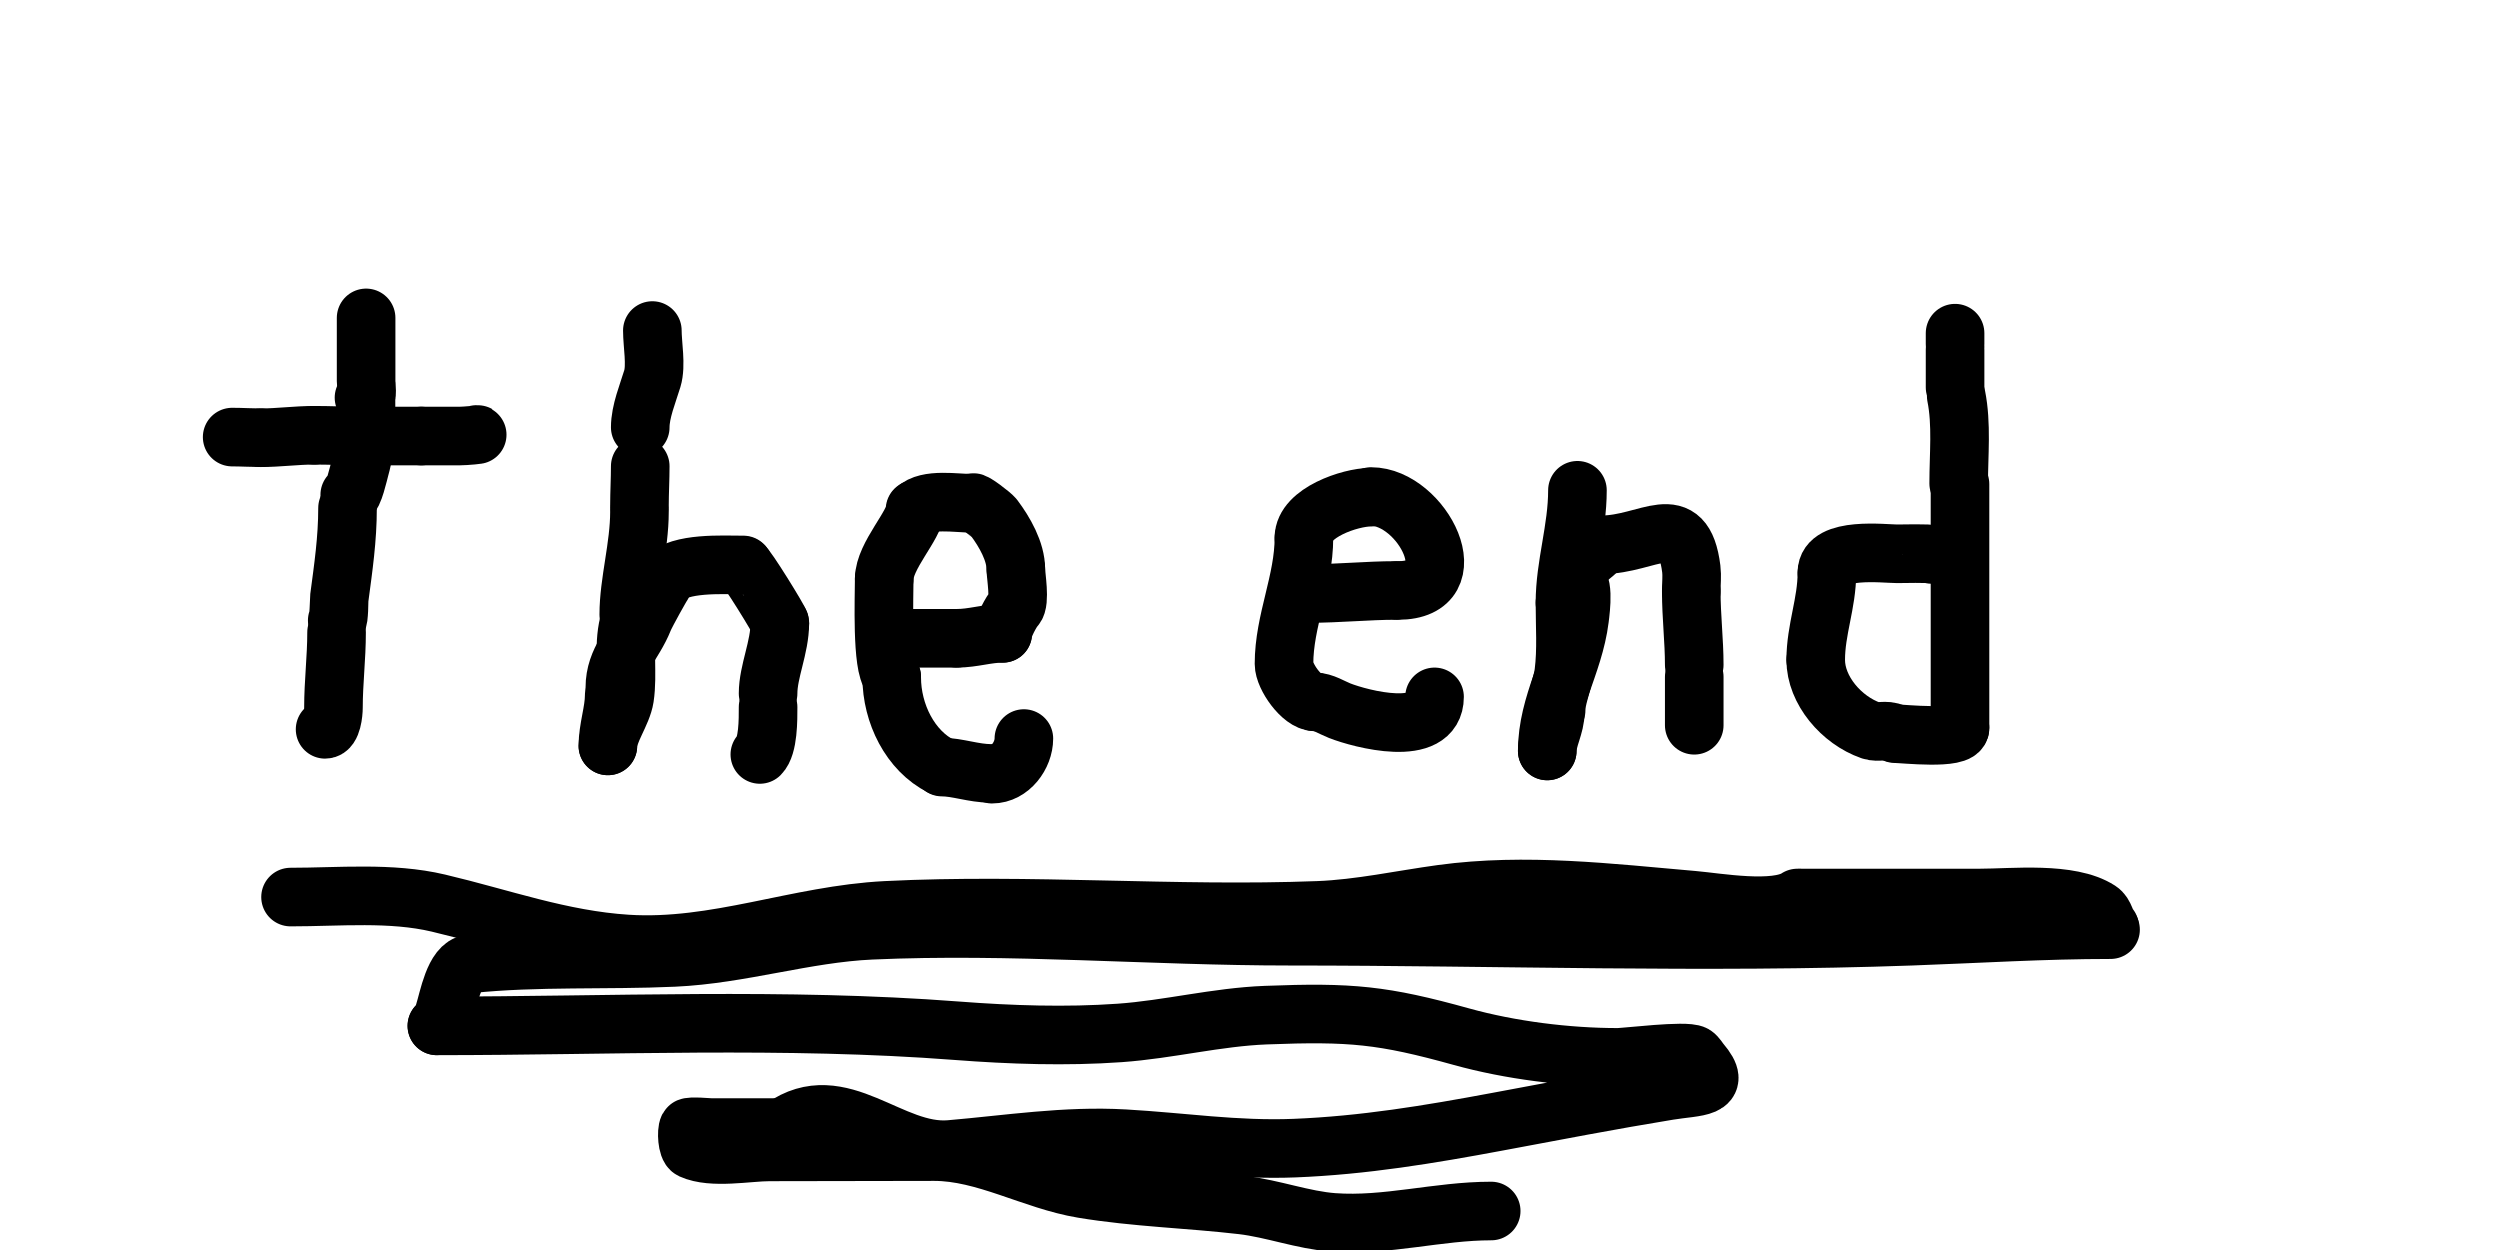 <?xml version="1.0" encoding="UTF-8" standalone="no"?>
<!DOCTYPE svg PUBLIC "-//W3C//DTD SVG 1.1//EN" "http://www.w3.org/Graphics/SVG/1.1/DTD/svg11.dtd">
<svg width="100%" height="100%" viewBox="0 0 640 320" version="1.1" xmlns="http://www.w3.org/2000/svg" xmlns:xlink="http://www.w3.org/1999/xlink" xml:space="preserve" xmlns:serif="http://www.serif.com/" style="fill-rule:evenodd;clip-rule:evenodd;stroke-linecap:round;stroke-linejoin:round;stroke-miterlimit:1.5;">
    <path d="M93.724,81.381C93.724,86.784 93.724,92.187 93.724,97.59C93.724,98.245 94.253,101.8 93.183,101.8" style="fill:none;stroke:black;stroke-width:15px;"/>
    <path d="M93.69,100.605C93.69,107.159 93.928,113.553 92.126,119.89C91.905,120.667 90.359,127.488 89.536,126.664" style="fill:none;stroke:black;stroke-width:15px;"/>
    <path d="M88.967,130.052C88.967,138.024 87.896,145.236 86.871,152.99C86.804,153.498 86.786,158.836 86.331,158.836" style="fill:none;stroke:black;stroke-width:15px;"/>
    <path d="M86.162,161.883C86.162,168.347 85.364,174.784 85.364,181.143C85.364,182.546 84.96,186.707 83.224,186.707" style="fill:none;stroke:black;stroke-width:15px;"/>
    <path d="M59.433,111.895C61.795,111.895 64.697,112.062 66.779,112.062" style="fill:none;stroke:black;stroke-width:15px;"/>
    <path d="M66.779,112.062C71.355,112.062 75.765,111.429 80.445,111.429" style="fill:none;stroke:black;stroke-width:15px;"/>
    <path d="M80.445,111.429C84.479,111.429 88.556,111.626 92.521,111.626" style="fill:none;stroke:black;stroke-width:15px;"/>
    <path d="M92.521,111.626C97.633,111.626 102.744,111.626 107.855,111.626" style="fill:none;stroke:black;stroke-width:15px;"/>
    <path d="M107.855,111.626C111.123,111.626 114.391,111.626 117.66,111.626C119.12,111.626 123.485,111.224 122.024,111.224" style="fill:none;stroke:black;stroke-width:15px;"/>
    <path d="M167.002,84.619C167.002,88.198 168.037,93.504 167.002,96.919C165.831,100.784 163.902,105.353 163.902,109.398" style="fill:none;stroke:black;stroke-width:15px;"/>
    <path d="M163.902,119.35C163.902,122.673 163.702,126.115 163.702,129.357" style="fill:none;stroke:black;stroke-width:15px;"/>
    <path d="M163.702,131.017C163.702,139.942 160.964,149.043 160.964,157.326" style="fill:none;stroke:black;stroke-width:15px;"/>
    <path d="M160.964,159.683C159.47,165.606 160.819,172.531 159.898,178.588C159.282,182.634 155.617,187.32 155.617,190.948" style="fill:none;stroke:black;stroke-width:15px;"/>
    <path d="M155.617,190.948C155.617,186.502 157.233,182.116 157.233,178.074" style="fill:none;stroke:black;stroke-width:15px;"/>
    <path d="M157.4,176.062C157.4,168.809 162.182,165.071 164.793,158.517C165.448,156.873 169.545,149.633 169.545,149.764" style="fill:none;stroke:black;stroke-width:15px;"/>
    <path d="M170.238,147.933C174.191,143.969 184.758,144.633 190.286,144.633" style="fill:none;stroke:black;stroke-width:15px;"/>
    <path d="M190.286,144.776C190.939,144.776 199.638,158.874 199.638,159.493" style="fill:none;stroke:black;stroke-width:15px;"/>
    <path d="M199.638,159.493C199.638,165.732 196.631,171.894 196.631,177.517" style="fill:none;stroke:black;stroke-width:15px;"/>
    <path d="M196.631,181.026C196.631,184.186 196.69,190.995 194.517,193.138" style="fill:none;stroke:black;stroke-width:15px;"/>
    <path d="M229.338,163.4C234.548,163.4 239.759,163.4 244.969,163.4" style="fill:none;stroke:black;stroke-width:15px;"/>
    <path d="M244.969,163.4C249.093,163.4 252.644,162.133 256.705,162.133" style="fill:none;stroke:black;stroke-width:15px;"/>
    <path d="M256.705,162.133C256.705,160.624 258.953,156.412 259.857,155.495C261.24,154.092 260.055,147.366 260.055,145.729" style="fill:none;stroke:black;stroke-width:15px;"/>
    <path d="M260.055,145.729C260.055,141.164 257.174,136.17 254.476,132.569C253.903,131.804 249.029,128.097 249.029,128.702" style="fill:none;stroke:black;stroke-width:15px;"/>
    <path d="M249.029,128.852C244.748,128.852 237.387,127.507 234.419,130.433" style="fill:none;stroke:black;stroke-width:15px;"/>
    <path d="M234.25,130.433C234.25,134.341 226.357,142.305 226.357,148.183" style="fill:none;stroke:black;stroke-width:15px;"/>
    <path d="M226.357,148.183C226.357,152.688 225.653,170.631 228.279,173.257" style="fill:none;stroke:black;stroke-width:15px;"/>
    <path d="M228.279,173.424C228.279,182.616 232.992,192.224 241.002,196.205" style="fill:none;stroke:black;stroke-width:15px;"/>
    <path d="M241.169,196.371C245.031,196.371 249.321,197.988 253.574,197.988" style="fill:none;stroke:black;stroke-width:15px;"/>
    <path d="M253.971,198.186C258.624,198.186 262.112,193.373 262.112,189.069" style="fill:none;stroke:black;stroke-width:15px;"/>
    <path d="M335.295,151.933C342.593,151.933 350.244,151.162 357.19,151.162" style="fill:none;stroke:black;stroke-width:15px;"/>
    <path d="M357.886,151.162C376.437,151.162 364.096,127.114 351.002,127.114" style="fill:none;stroke:black;stroke-width:15px;"/>
    <path d="M350.833,127.281C345.662,127.281 333.805,131.275 333.805,137.648" style="fill:none;stroke:black;stroke-width:15px;"/>
    <path d="M333.805,137.648C333.805,148.886 328.705,158.822 328.705,169.964C328.705,173.16 333.273,179.674 336.59,179.674" style="fill:none;stroke:black;stroke-width:15px;"/>
    <path d="M336.59,179.674C338.738,179.674 340.985,181.165 342.974,181.945C348.29,184.03 367.245,189.106 367.245,178.402" style="fill:none;stroke:black;stroke-width:15px;"/>
    <path d="M403.824,125.514C403.824,135.505 400.629,144.642 400.629,154.317" style="fill:none;stroke:black;stroke-width:15px;"/>
    <path d="M400.629,154.317C400.629,160.239 401.069,166.354 400.331,172.202C399.935,175.343 398.369,178.679 398.369,181.812" style="fill:none;stroke:black;stroke-width:15px;"/>
    <path d="M398.169,182.207C398.169,185.817 396.095,189 396.095,192.24" style="fill:none;stroke:black;stroke-width:15px;"/>
    <path d="M396.095,192.24C396.095,180.127 402.886,170.291 404.367,158.417C404.681,155.899 405.76,147.695 402.61,148.481" style="fill:none;stroke:black;stroke-width:15px;"/>
    <path d="M402.61,148.481C402.61,144.378 408.301,142.739 409.836,139.633" style="fill:none;stroke:black;stroke-width:15px;"/>
    <path d="M410.002,139.464C422.042,139.464 430.987,129.842 432.967,145.64C433.194,147.452 432.967,149.428 432.967,151.264" style="fill:none;stroke:black;stroke-width:15px;"/>
    <path d="M432.967,151.431C432.967,157.823 433.726,164.044 433.726,170.214" style="fill:none;stroke:black;stroke-width:15px;"/>
    <path d="M433.726,173.276C433.726,177.406 433.726,181.537 433.726,185.667" style="fill:none;stroke:black;stroke-width:15px;"/>
    <path d="M494.533,141.94C494.533,141.584 486.291,141.771 485.648,141.771C482.424,141.771 467.686,139.946 467.686,146.545" style="fill:none;stroke:black;stroke-width:15px;"/>
    <path d="M467.686,146.683C467.686,154.426 464.824,161.184 464.824,168.936" style="fill:none;stroke:black;stroke-width:15px;"/>
    <path d="M464.824,168.936C464.824,176.688 471.402,184.362 478.94,187.002C480.839,187.667 482.8,186.65 484.764,187.626" style="fill:none;stroke:black;stroke-width:15px;"/>
    <path d="M485.162,187.824C487.258,187.824 501.76,189.453 501.76,186.383" style="fill:none;stroke:black;stroke-width:15px;"/>
    <path d="M501.76,186.383C501.76,165.567 501.76,144.752 501.76,123.936" style="fill:none;stroke:black;stroke-width:15px;"/>
    <path d="M501.424,123.767C501.424,116.397 502.238,108.604 500.795,101.393" style="fill:none;stroke:black;stroke-width:15px;"/>
    <path d="M500.498,99.167C500.498,95.964 500.498,92.762 500.498,89.56" style="fill:none;stroke:black;stroke-width:15px;"/>
    <path d="M500.498,88.029C500.498,87.117 500.498,86.205 500.498,85.293" style="fill:none;stroke:black;stroke-width:15px;"/>
    <path d="M74.379,229.648C86.837,229.648 100.059,228.317 112.212,231.188C128.478,235.031 143.608,240.585 160.526,241.66C183.282,243.105 204.163,234.188 226.838,233.052C263.646,231.208 300.712,234.474 337.54,233.052C348.081,232.645 358.658,230.31 369.088,228.886C390.51,225.96 412.194,228.608 433.512,230.457C439.643,230.989 454.507,233.648 460.133,229.89" style="fill:none;stroke:black;stroke-width:15px;"/>
    <path d="M461.19,229.89C476.416,229.89 491.641,229.89 506.867,229.89C515.253,229.89 529.917,228.203 537.388,233.026C538.927,234.019 538.935,236.166 540.071,237.302" style="fill:none;stroke:black;stroke-width:15px;"/>
    <path d="M540.3,237.993C523.19,237.993 506.357,239.059 489.29,239.671C436.448,241.569 383.193,239.671 330.31,239.671C294.583,239.671 258.739,236.544 223.007,238.152C206.09,238.914 189.633,244.326 172.526,245.102C155.329,245.882 137.469,244.966 120.34,246.743C116.244,247.168 114.82,255.846 113.767,259.079C113.312,260.475 113.42,262.621 111.84,262.621" style="fill:none;stroke:black;stroke-width:15px;"/>
    <path d="M111.84,262.621C156.077,262.621 200.871,260.481 244.967,263.871C258.643,264.923 272.925,265.404 286.64,264.431C299.153,263.543 311.47,260.362 324.045,259.876C345.875,259.033 354.026,259.811 374.157,265.398C386.622,268.857 401.165,270.686 414.1,270.686C416.321,270.686 431.572,268.765 433.71,269.986C434.262,270.302 435.06,271.575 435.393,271.967C441.124,278.711 434.546,278.023 427.112,279.236C412.435,281.63 397.913,284.44 383.288,287.171C365.925,290.414 349.077,293.219 331.383,293.921C316.41,294.516 302.621,292.341 287.895,291.507C272.643,290.643 258.206,292.983 243.21,294.26C227.994,295.554 215.104,278.19 200.438,288.657" style="fill:none;stroke:black;stroke-width:15px;"/>
    <path d="M199.605,288.657C193.814,288.657 188.024,288.657 182.233,288.657C181.724,288.657 176.477,288.212 176.229,288.657C175.702,289.599 175.918,293.821 177.024,294.324C182.315,296.731 191.499,294.883 197.04,294.883C211.077,294.883 225.116,294.809 239.151,294.809C252.163,294.809 264.391,302.2 277.181,304.326C290.674,306.569 304.458,306.908 318.021,308.49C325.798,309.398 333.644,312.372 341.36,312.933C354.945,313.922 368.088,310.019 381.748,310.019" style="fill:none;stroke:black;stroke-width:15px;"/>
</svg>
